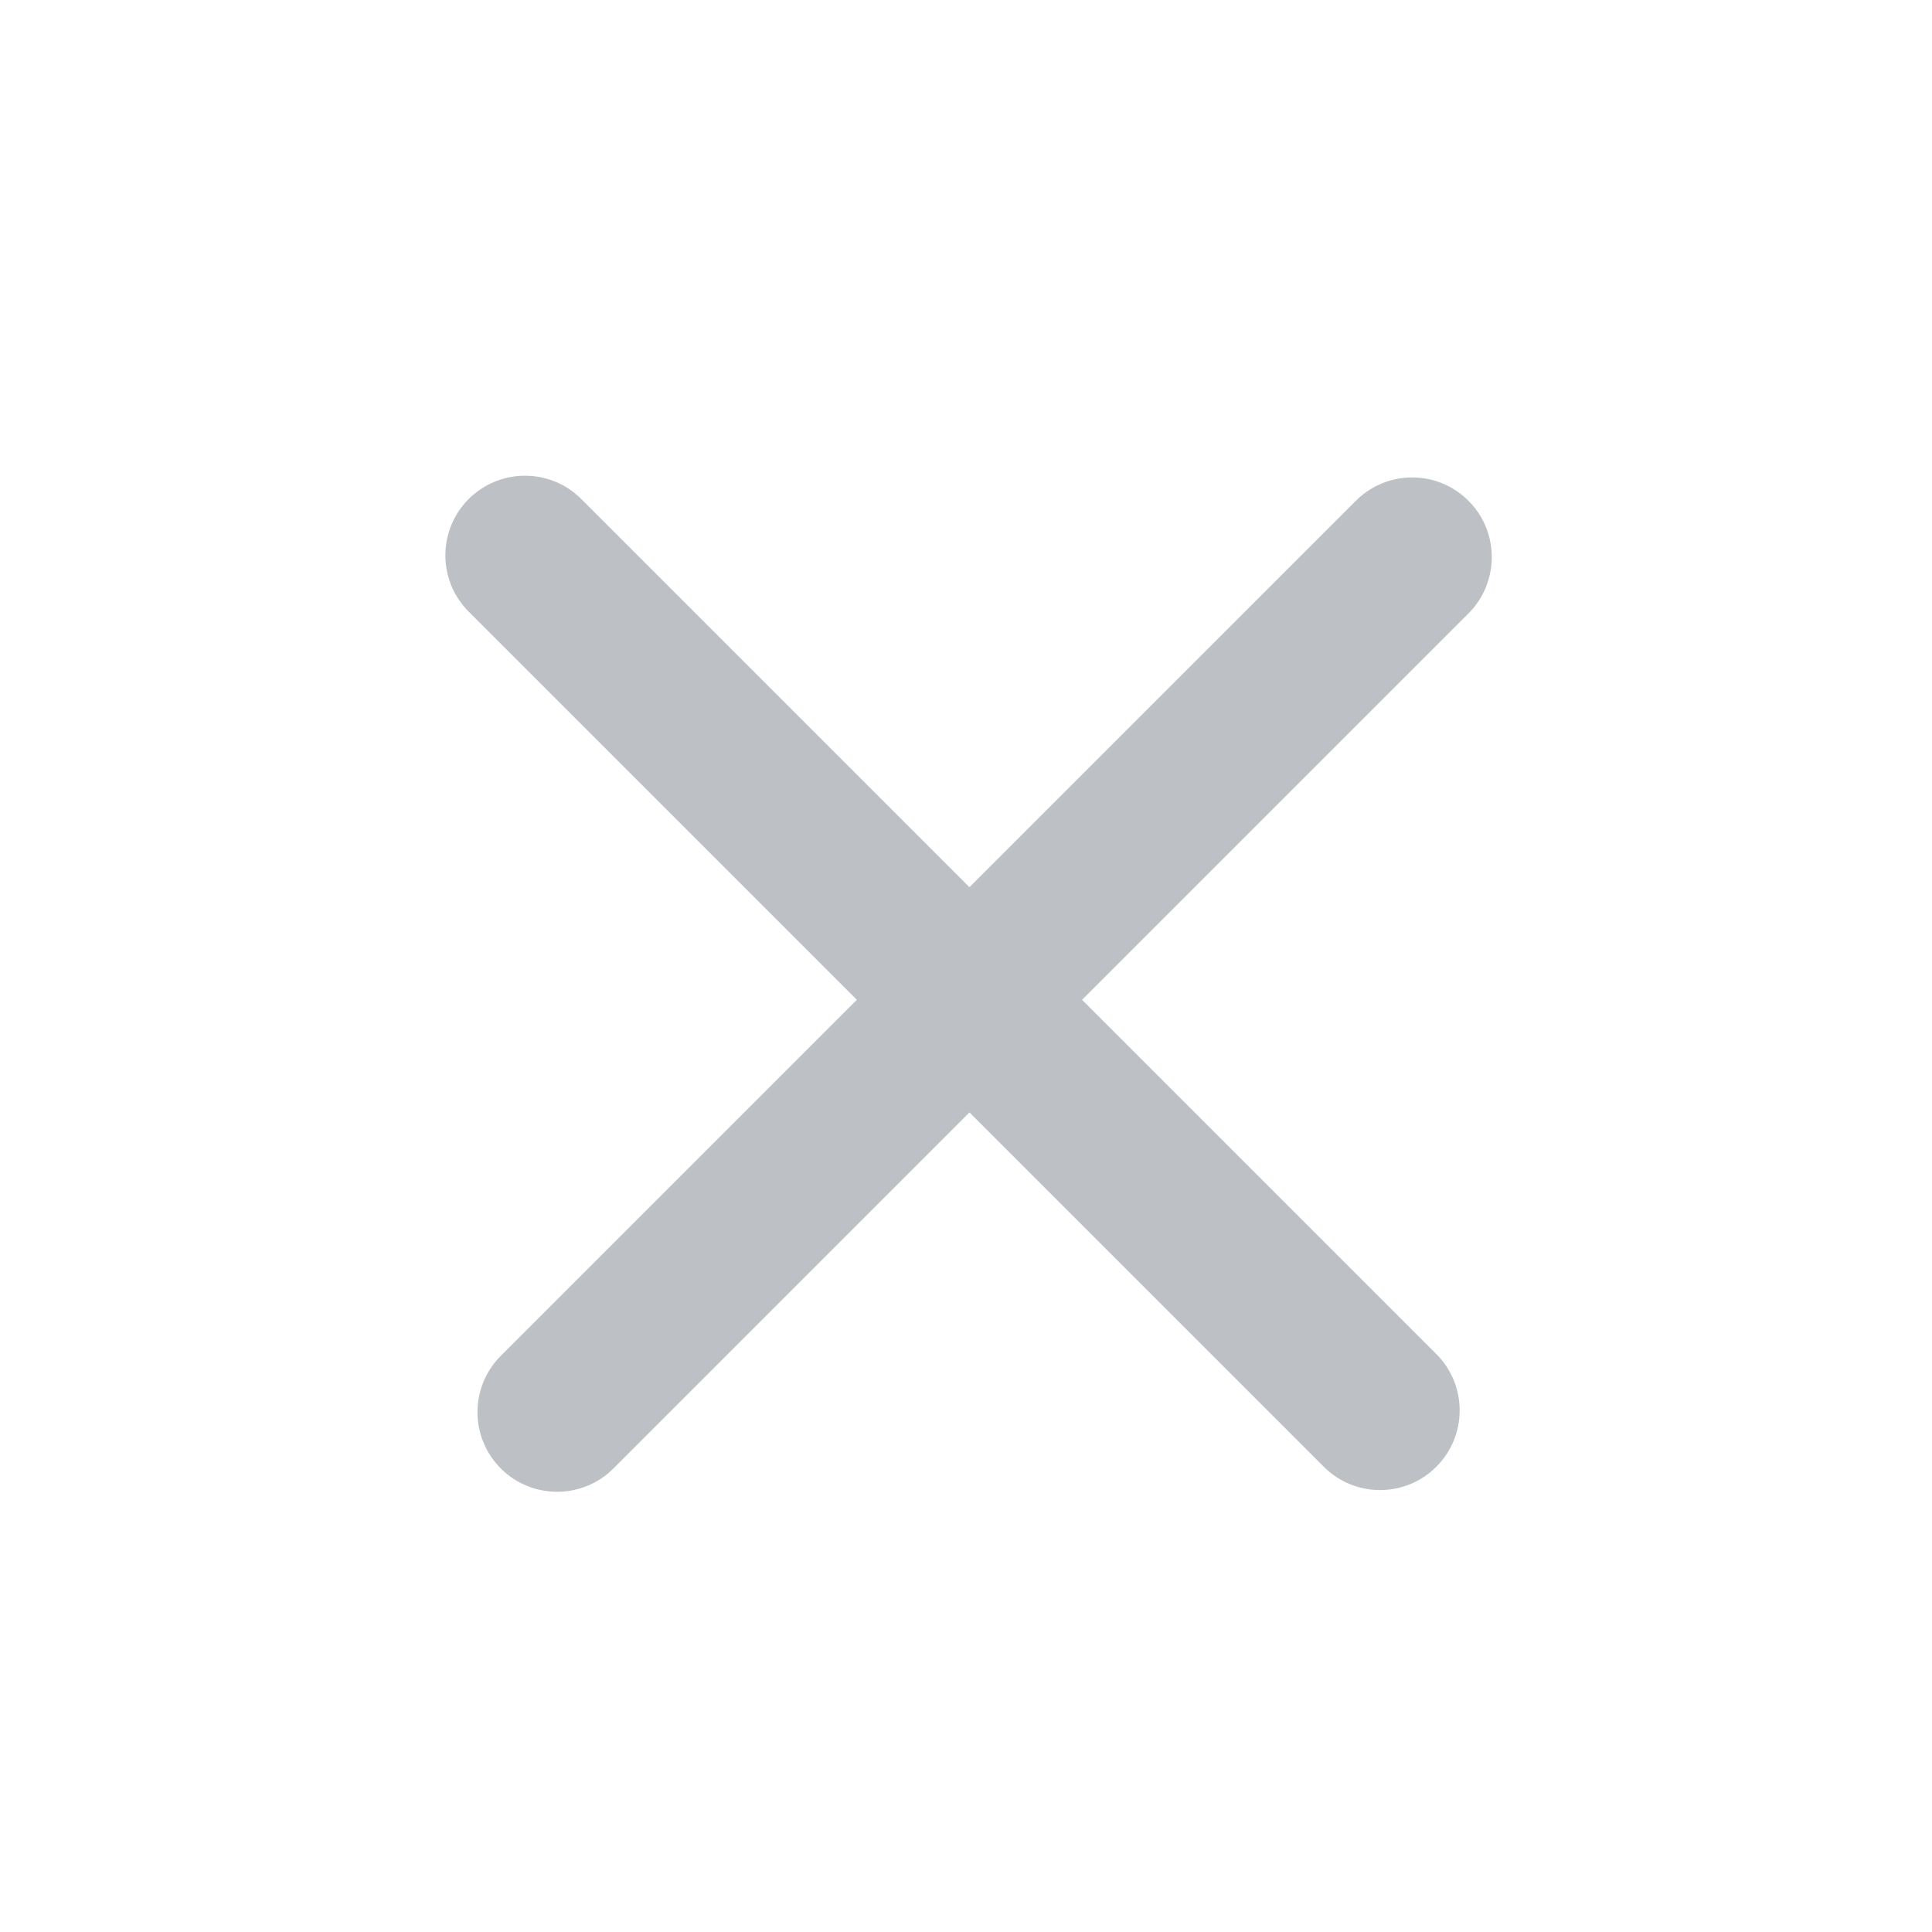 <svg width="24" height="24" viewBox="0 0 24 24" fill="none" xmlns="http://www.w3.org/2000/svg">
	<path fill-rule="evenodd" clip-rule="evenodd" d="M18.242 6.221C17.856 5.834 17.229 5.834 16.843 6.221L12.043 11.021L7.221 6.199C6.835 5.813 6.209 5.813 5.822 6.199C5.436 6.586 5.436 7.212 5.822 7.598L10.644 12.42L6.221 16.843C5.835 17.229 5.835 17.855 6.221 18.242C6.608 18.628 7.234 18.628 7.62 18.242L12.043 13.819L16.444 18.22C16.83 18.607 17.457 18.607 17.843 18.22C18.229 17.834 18.229 17.207 17.843 16.821L13.442 12.42L18.242 7.62C18.628 7.233 18.628 6.607 18.242 6.221Z" fill="#BDC1C6"/>
</svg>